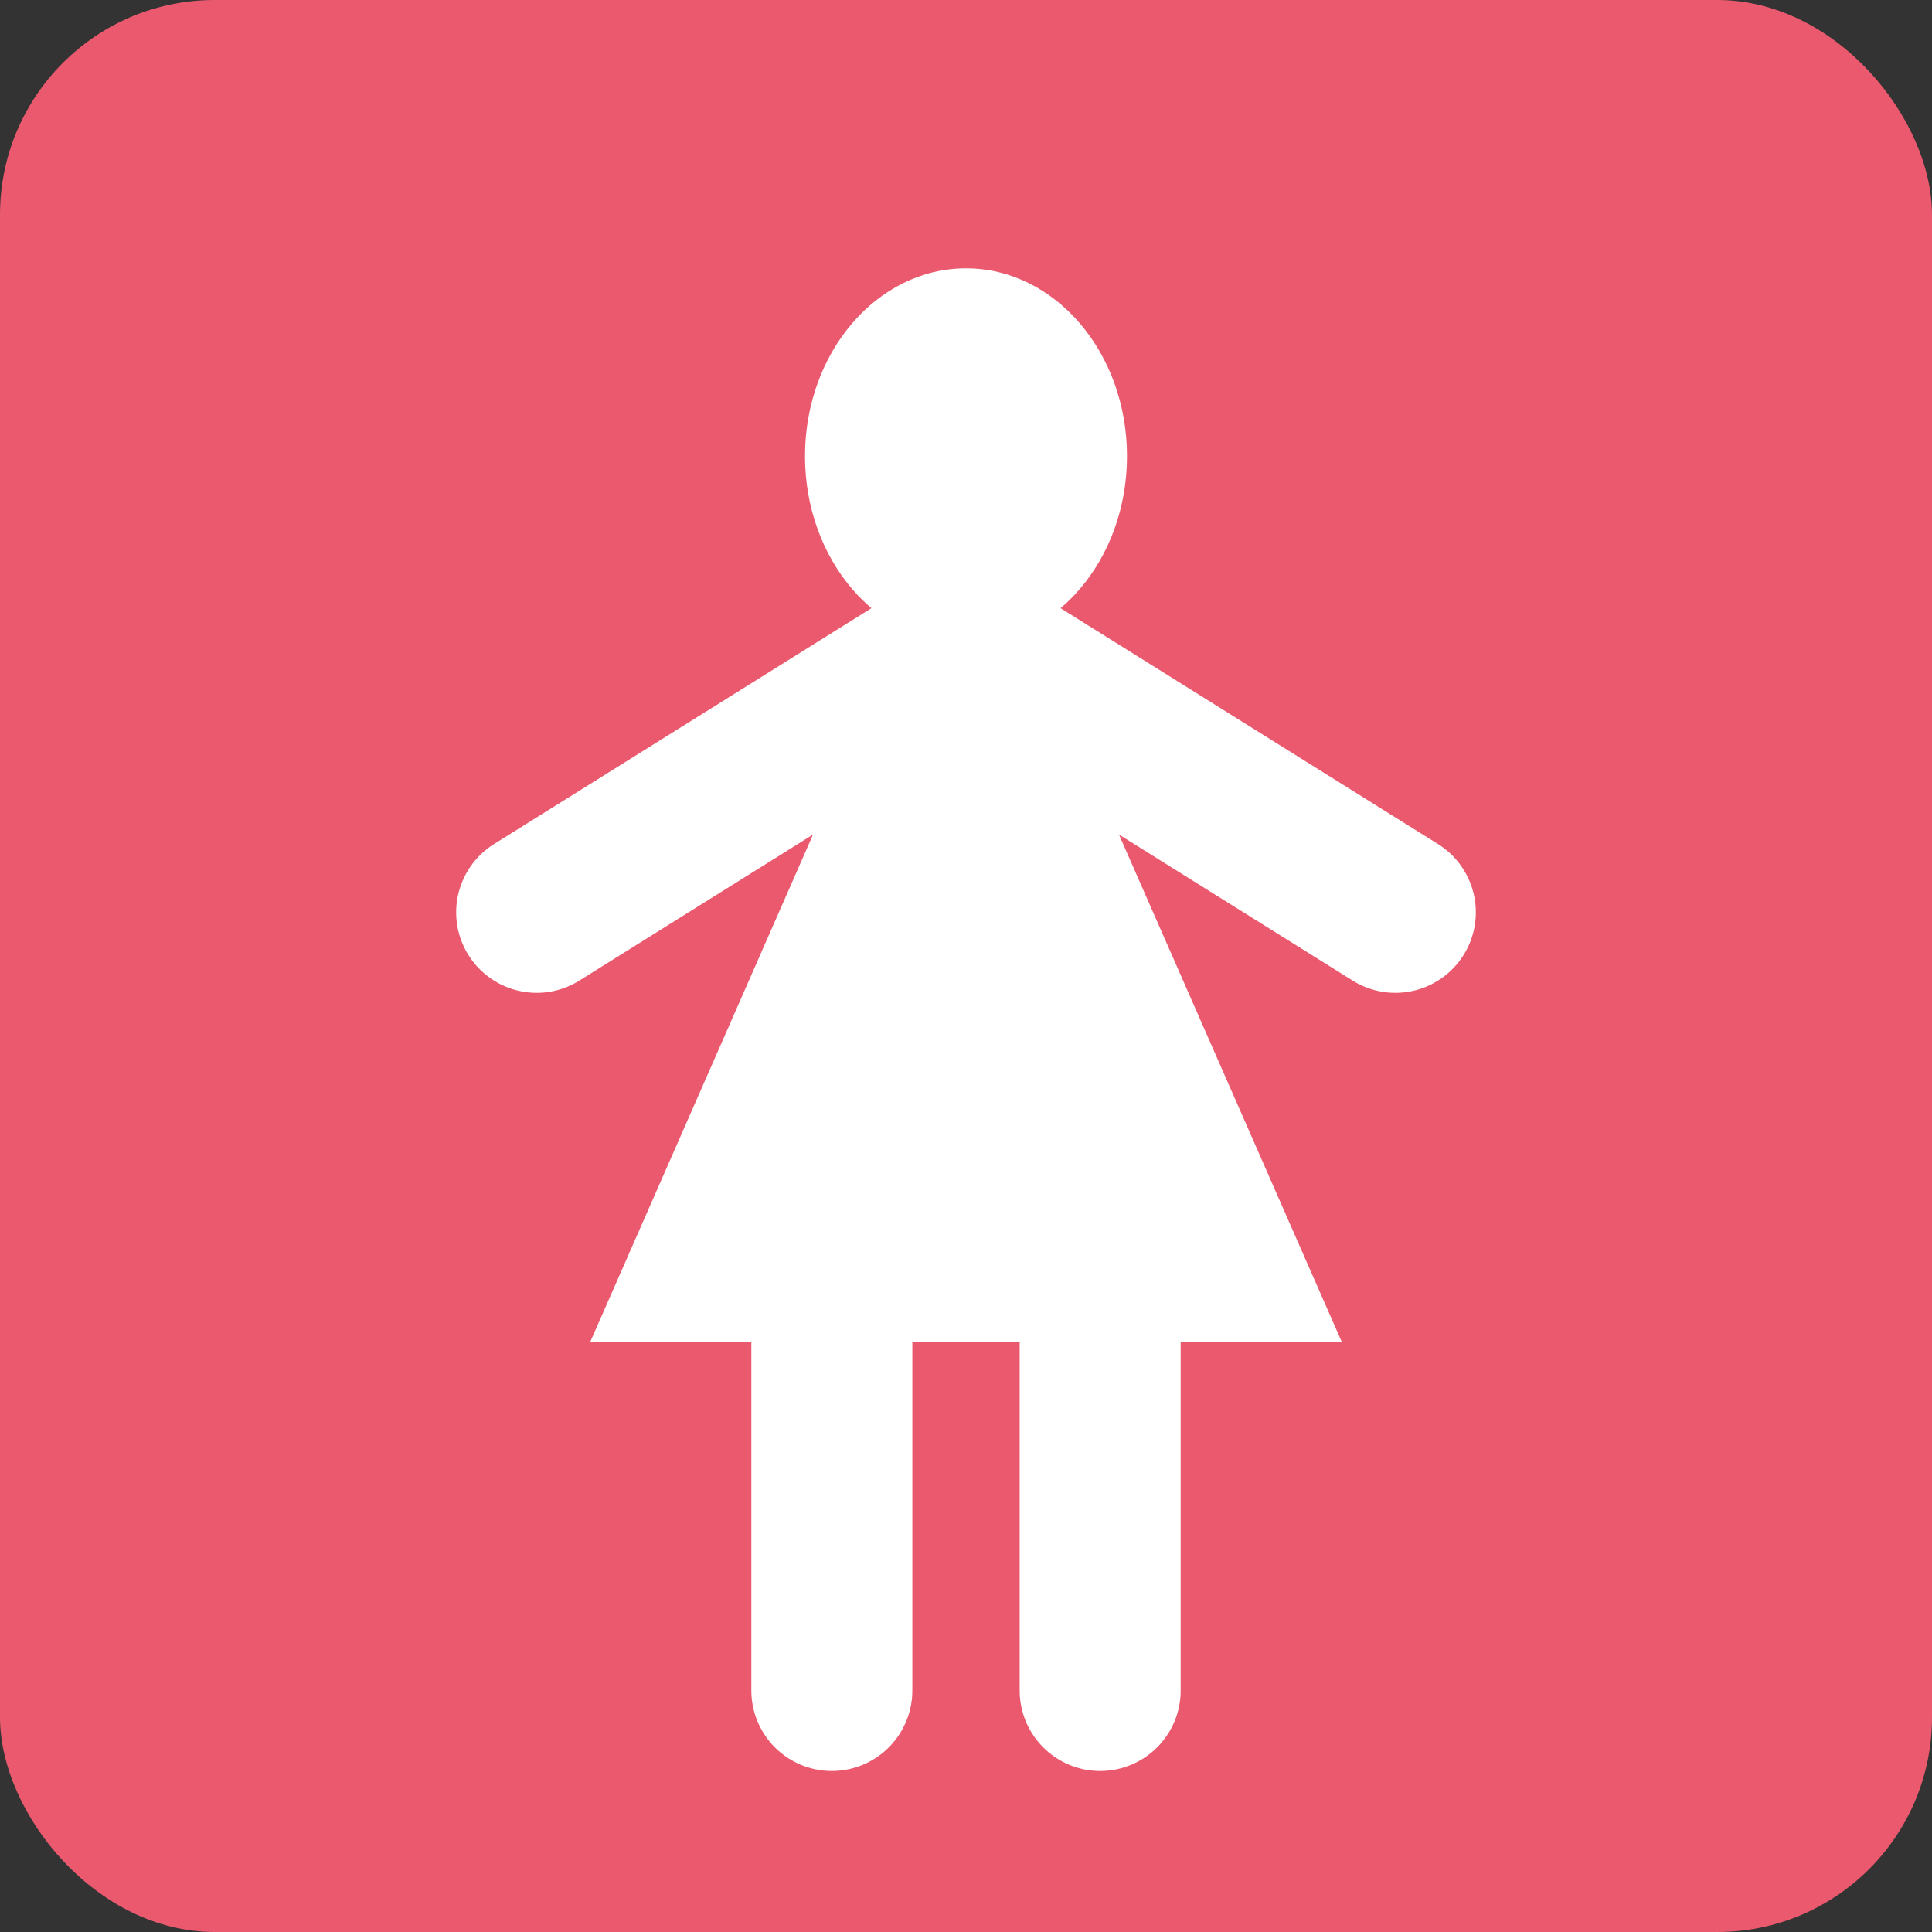 <svg xmlns="http://www.w3.org/2000/svg" viewBox="0 0 36 36">
	<rect x="0" y="0" width="36" height="36" fill="#333333" stroke="none"/>
	<rect x="0" y="0" width="36" height="36" rx="4"  fill="#EA596E"/>
	
	<ellipse rx="3" ry="3.5" cx="18" cy="8.5" fill="#FFF"/>
	<path d="M 10,17 l 8,-5 l 8,5" fill="none" stroke="#FFF" stroke-width="3" stroke-linecap="round" stroke-linejoin="round"/>
	<path d="M 15.5,31.5 v-9 M 20.5,31.5 v-9" fill="none" stroke="#FFF" stroke-width="3" stroke-linecap="round" stroke-linejoin="round"/>
	
	<path d="M15.15 15.55 L 14,14.5 l 4,-2.5 l 4,2.5 L 20.85,15.55 L25,25 h-14 z" fill="#FFF"/>
</svg>
